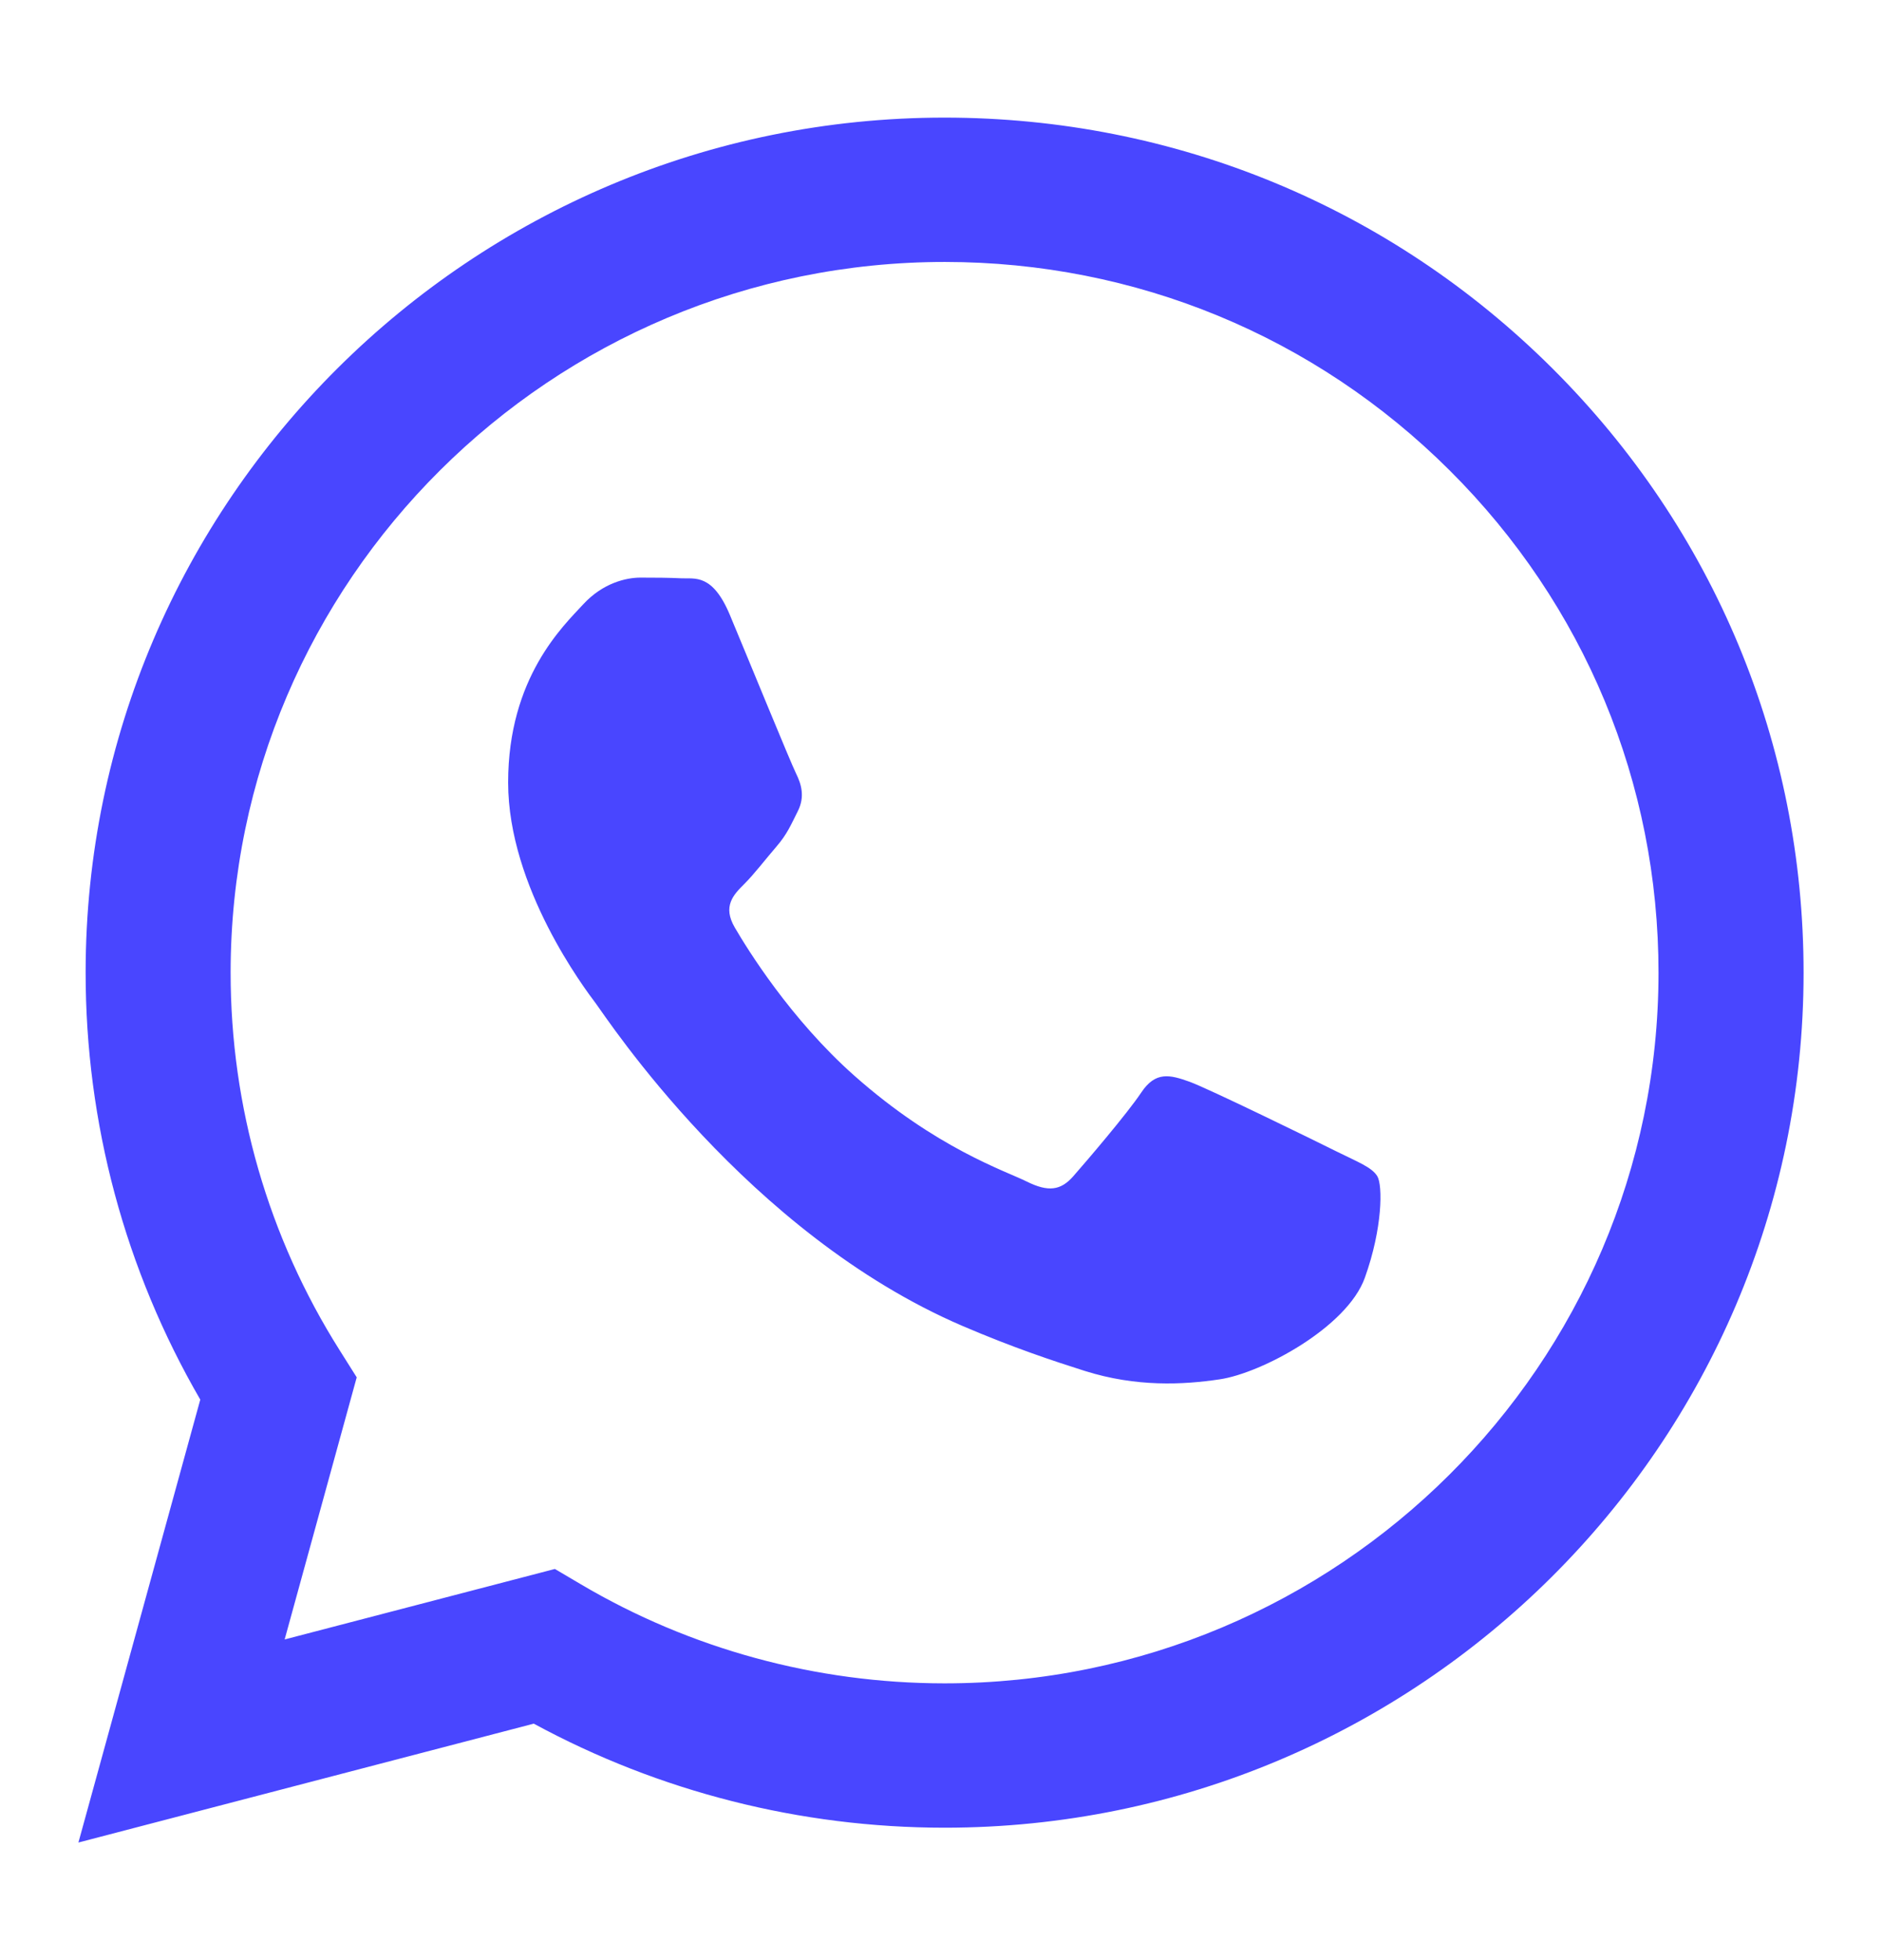<svg width="24" height="25" viewBox="0 0 24 25" fill="none" xmlns="http://www.w3.org/2000/svg">
<path fill-rule="evenodd" clip-rule="evenodd" d="M17.04 14.684C16.766 14.547 15.421 13.889 15.17 13.797C14.919 13.707 14.736 13.661 14.554 13.934C14.372 14.207 13.847 14.82 13.687 15.002C13.528 15.184 13.368 15.206 13.094 15.07C12.821 14.934 11.939 14.646 10.893 13.718C10.08 12.996 9.53 12.104 9.371 11.831C9.211 11.558 9.354 11.411 9.491 11.275C9.614 11.153 9.764 10.957 9.901 10.798C10.038 10.639 10.084 10.525 10.175 10.344C10.266 10.162 10.22 10.003 10.152 9.866C10.084 9.73 9.536 8.389 9.308 7.844C9.086 7.313 8.86 7.384 8.692 7.376C8.533 7.368 8.35 7.367 8.168 7.367C7.985 7.367 7.689 7.435 7.438 7.707C7.187 7.98 6.48 8.639 6.48 9.98C6.48 11.32 7.461 12.616 7.598 12.798C7.734 12.979 9.527 15.731 12.273 16.911C12.926 17.191 13.436 17.359 13.833 17.485C14.489 17.692 15.086 17.663 15.557 17.592C16.083 17.514 17.177 16.933 17.405 16.297C17.633 15.661 17.633 15.116 17.564 15.002C17.496 14.888 17.314 14.82 17.04 14.684M12.046 21.47H12.042C10.408 21.469 8.806 21.033 7.408 20.207L7.076 20.011L3.63 20.91L4.549 17.567L4.333 17.224C3.421 15.781 2.94 14.114 2.941 12.402C2.943 7.406 7.027 3.341 12.049 3.341C14.481 3.342 16.767 4.286 18.486 5.999C20.205 7.711 21.151 9.988 21.15 12.409C21.148 17.405 17.064 21.47 12.046 21.47M19.795 4.697C17.727 2.637 14.976 1.501 12.046 1.5C6.008 1.5 1.094 6.39 1.092 12.401C1.091 14.322 1.595 16.198 2.554 17.851L1 23.5L6.807 21.984C8.407 22.853 10.208 23.31 12.041 23.311H12.046C18.083 23.311 22.998 18.42 23 12.41C23.001 9.497 21.863 6.758 19.795 4.697" fill="#4946FF"/>
</svg>

